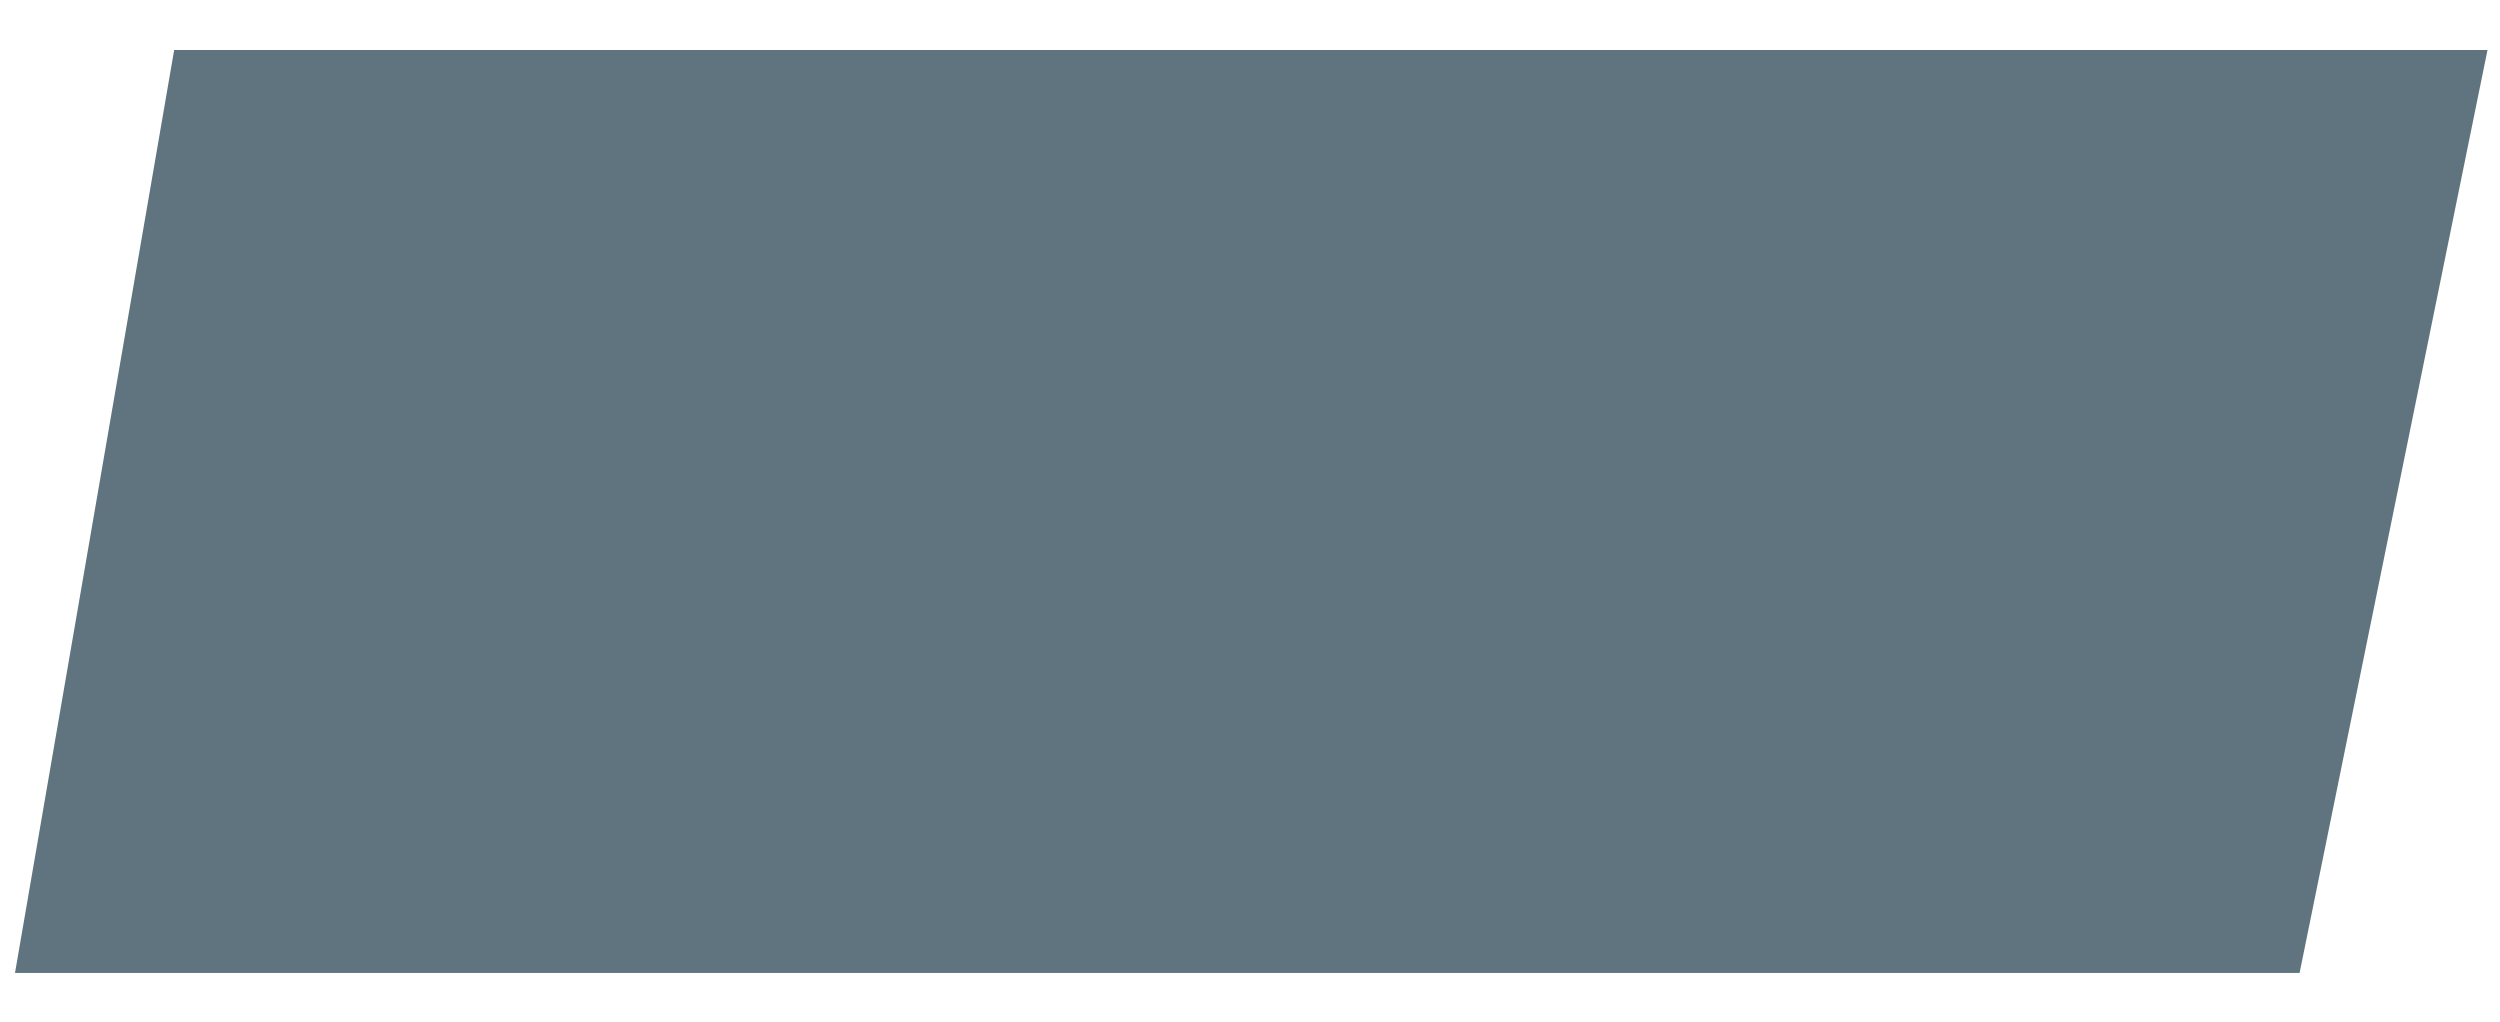 <?xml version="1.0" encoding="utf-8"?>
<!-- Generator: Adobe Illustrator 19.2.1, SVG Export Plug-In . SVG Version: 6.00 Build 0)  -->
<!DOCTYPE svg PUBLIC "-//W3C//DTD SVG 1.1//EN" "http://www.w3.org/Graphics/SVG/1.1/DTD/svg11.dtd">
<svg version="1.1" id="Layer_1" xmlns="http://www.w3.org/2000/svg" xmlns:xlink="http://www.w3.org/1999/xlink" x="0px" y="0px"
	 viewBox="0 0 600 245.3" style="enable-background:new 0 0 600 245.3;" xml:space="preserve">
<style type="text/css">
	.st0{fill:#5F747E;}
</style>
<polygon class="st0" points="597,12 41.8,12 3.6,233.5 551.9,233.5 "/>
</svg>
